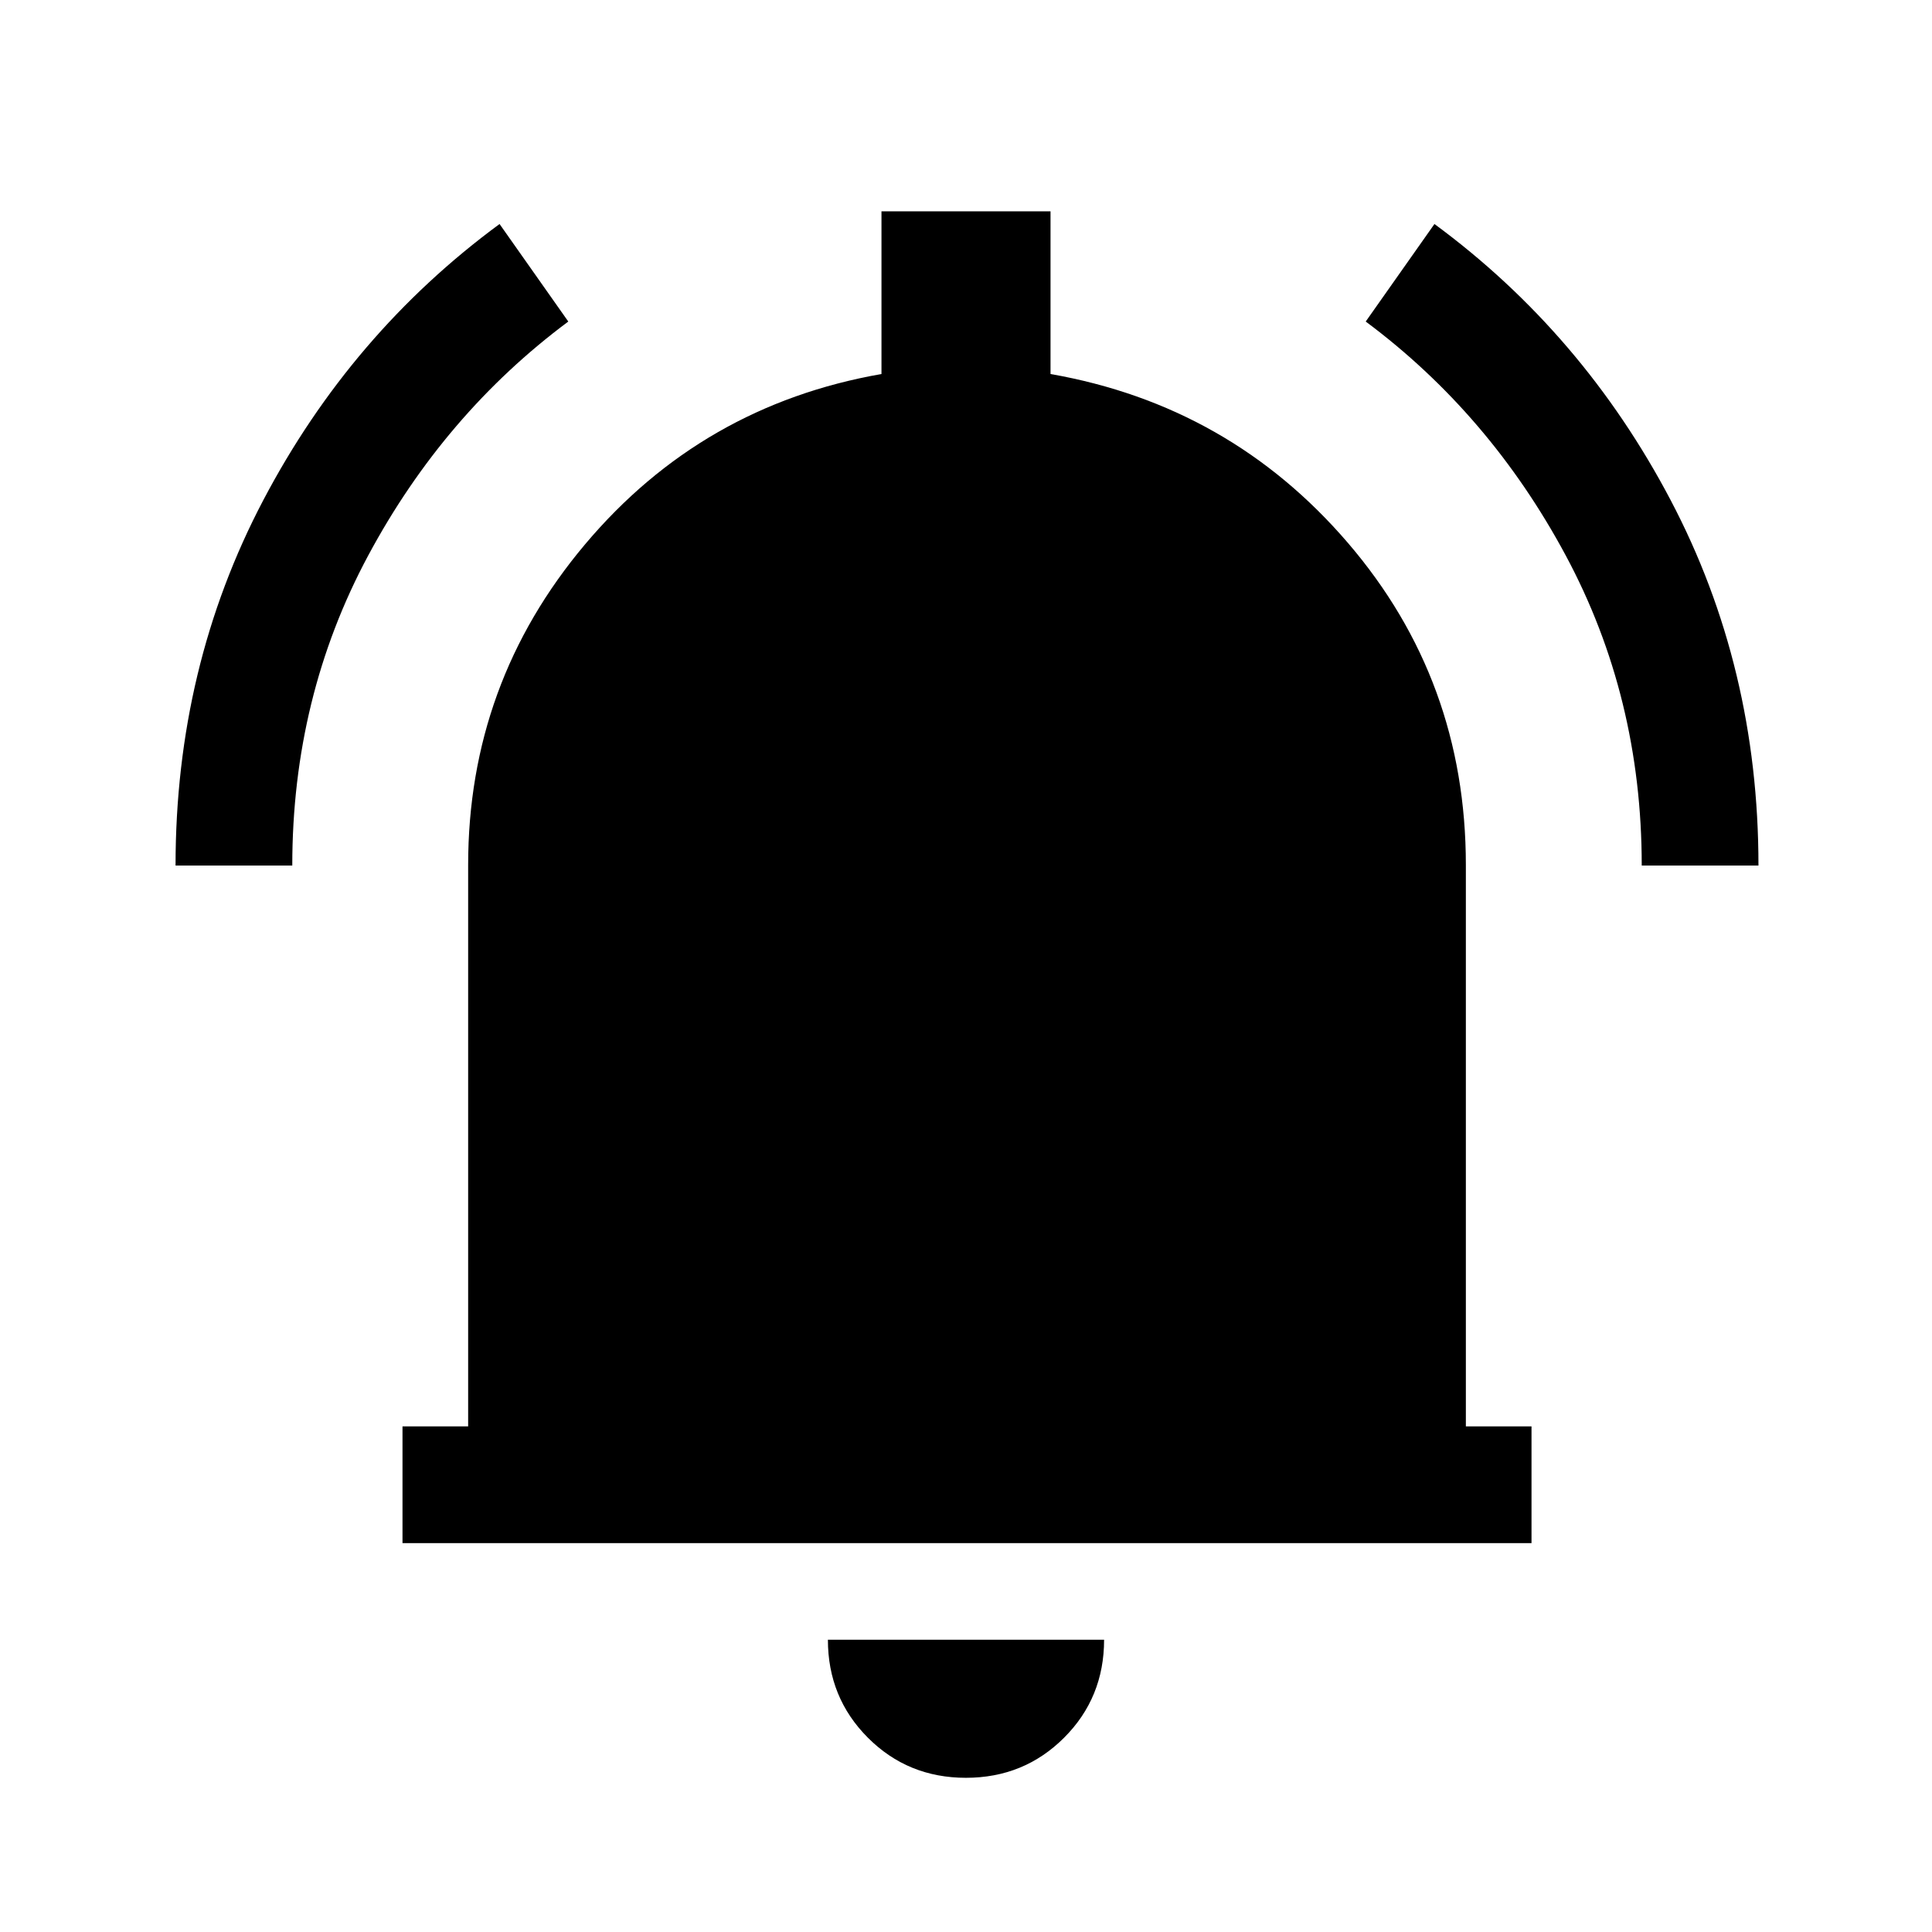 <svg xmlns="http://www.w3.org/2000/svg" height="20" viewBox="0 -960 960 960" width="20"><path d="M200-193.23v-58h32.62v-278.92q0-90.39 58.11-159.39 58.12-69 147.27-84.61V-855h84v80.85q89.15 15.61 147.77 83.91 58.61 68.31 58.61 160.09v278.92H761v58H200ZM479.96-76.62q-28.81 0-48.69-19.9-19.89-19.91-19.89-48.71h137.24q0 28.85-19.92 48.73-19.92 19.88-48.74 19.88ZM87.23-529.92q0-98.7 43.63-181.61 43.63-82.91 117.37-137.16l34.15 48.46q-61.64 45.89-99.4 116.22-37.75 70.33-37.75 154.09h-58Zm728.54 0q0-83.7-37.75-154.05-37.76-70.35-99.4-116.26l34.15-48.46q73.74 54.27 117.37 137.22 43.63 82.95 43.63 181.55h-58Z"/></svg>